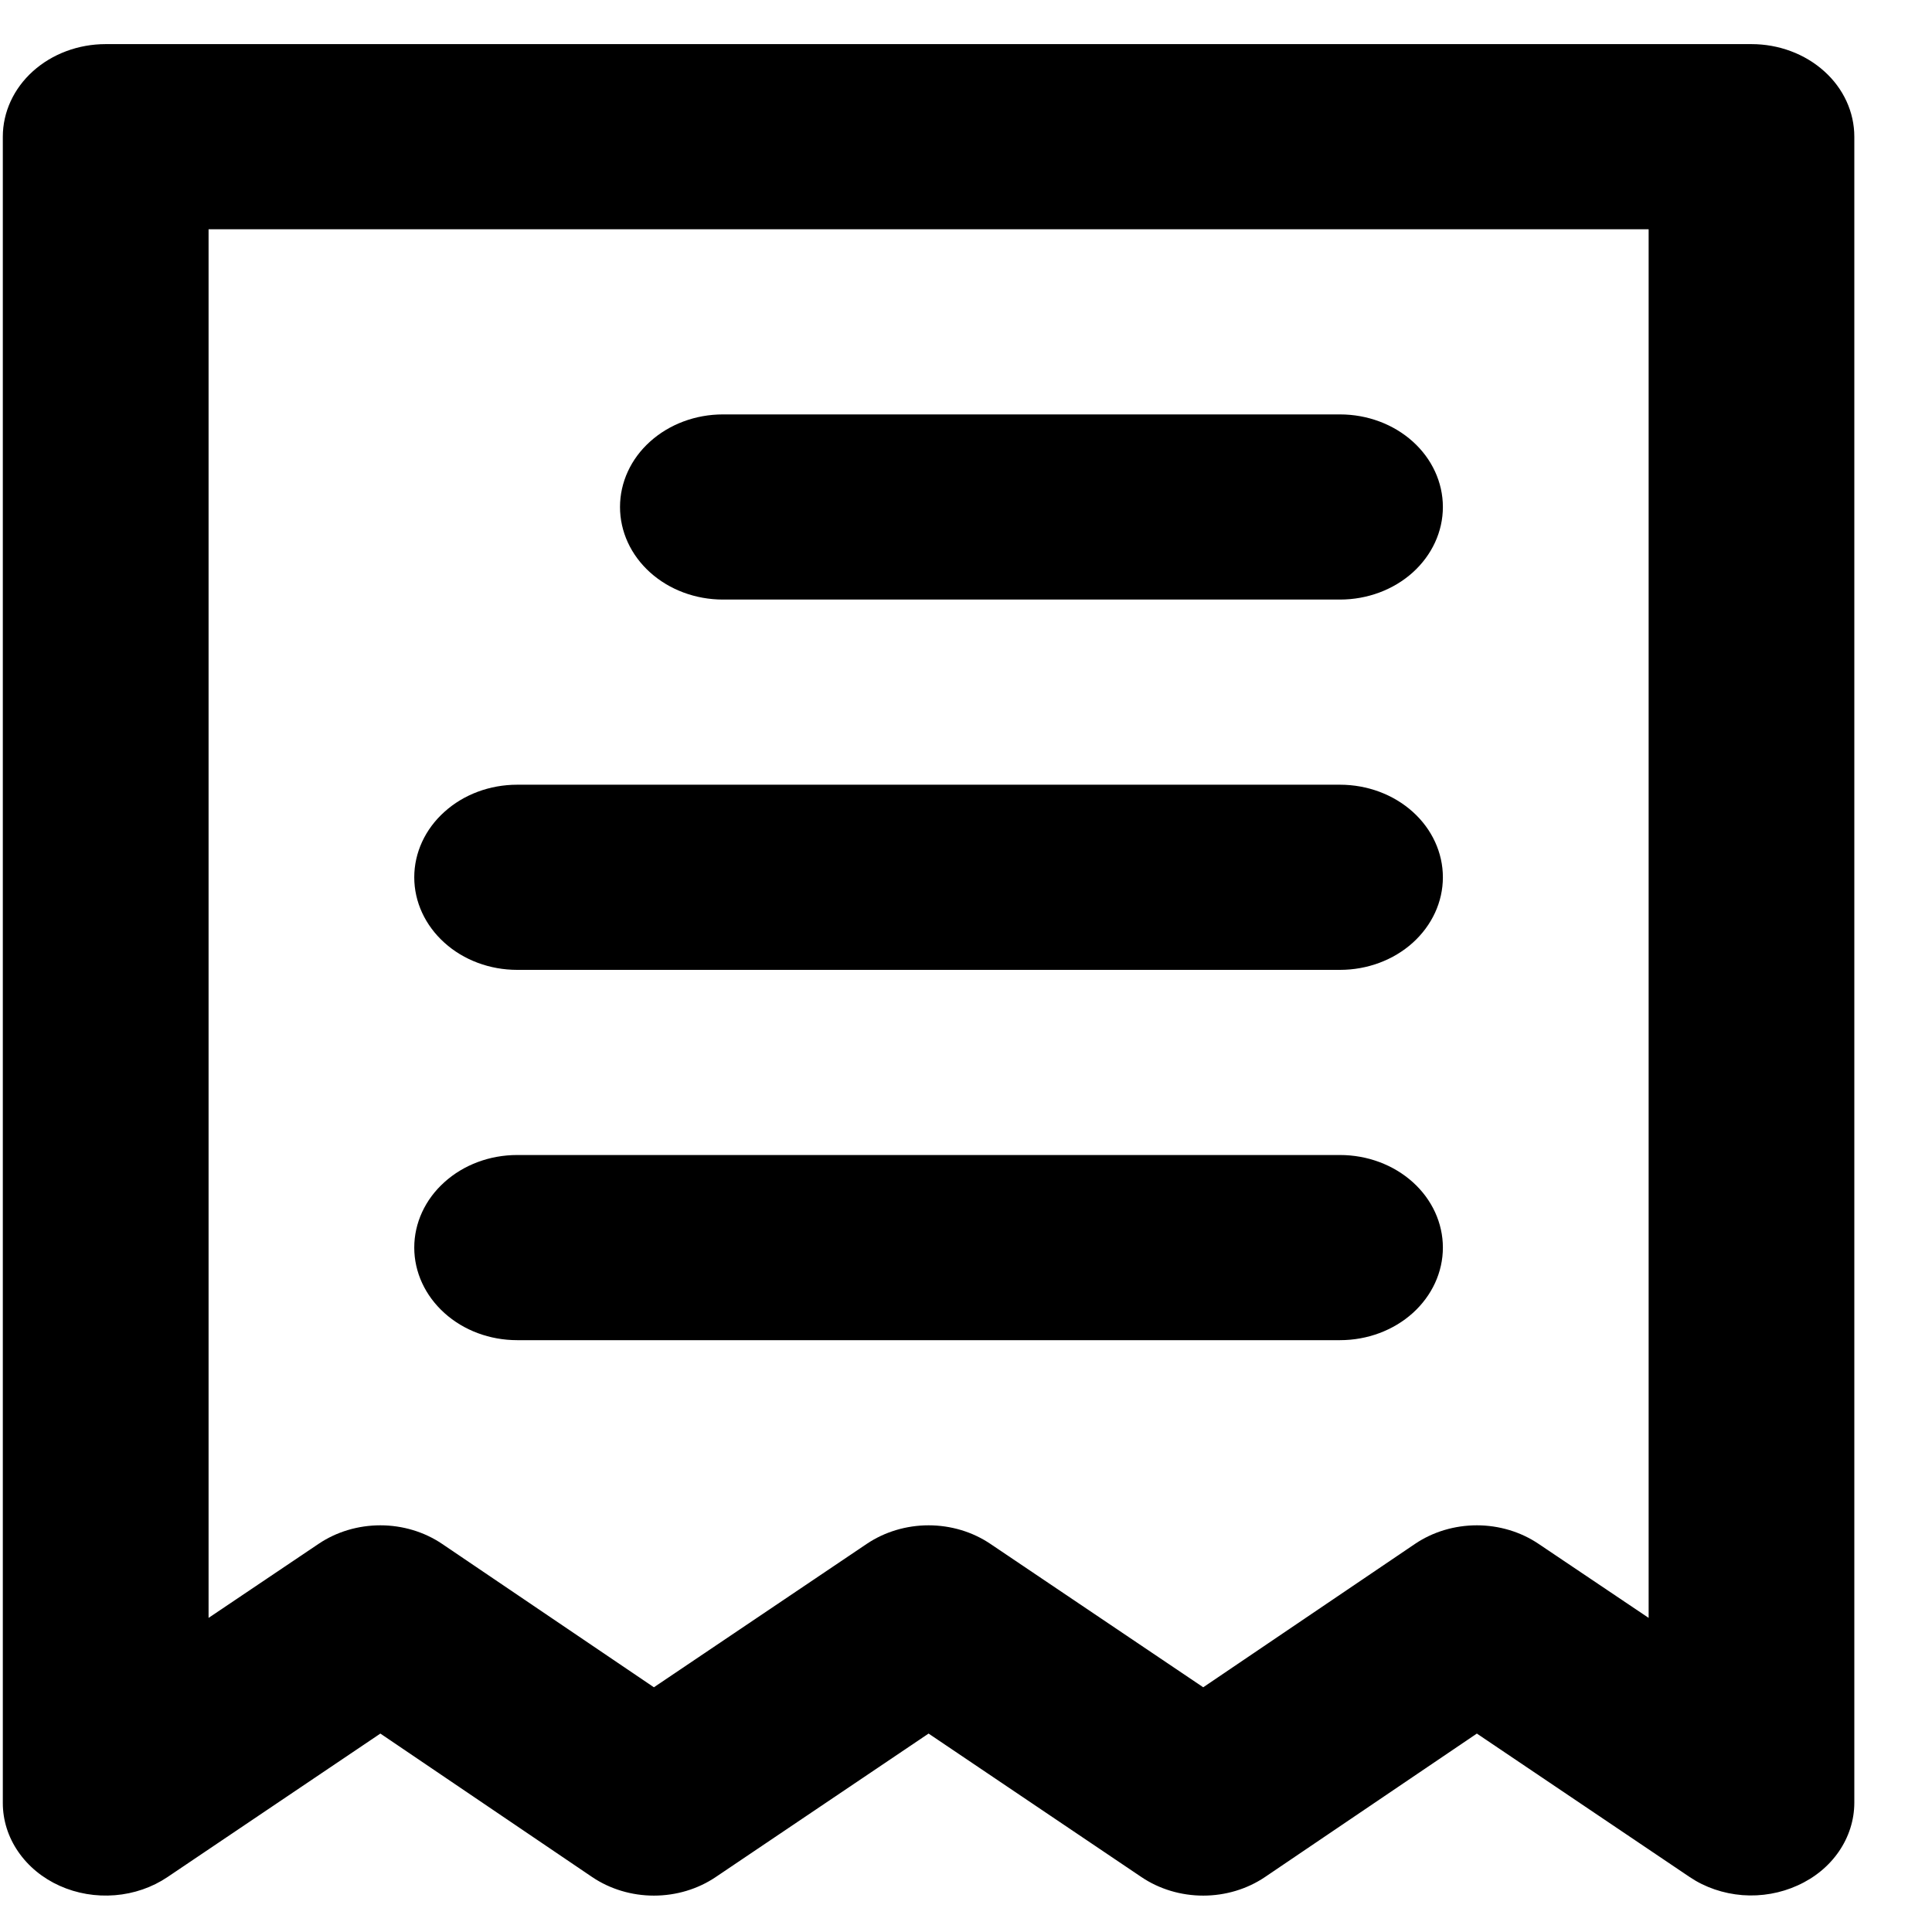 <svg width="24" height="24" viewBox="0 0 24 24" fill="none" xmlns="http://www.w3.org/2000/svg">
<path d="M8.98 7.448H16.646C16.985 7.448 17.31 7.327 17.55 7.111C17.789 6.895 17.924 6.603 17.924 6.298C17.924 5.993 17.789 5.7 17.55 5.485C17.31 5.269 16.985 5.148 16.646 5.148H8.98C8.641 5.148 8.316 5.269 8.076 5.485C7.836 5.7 7.702 5.993 7.702 6.298C7.702 6.603 7.836 6.895 8.076 7.111C8.316 7.327 8.641 7.448 8.98 7.448ZM6.424 12.048H16.646C16.985 12.048 17.31 11.927 17.55 11.711C17.789 11.495 17.924 11.203 17.924 10.898C17.924 10.593 17.789 10.3 17.55 10.085C17.31 9.869 16.985 9.748 16.646 9.748H6.424C6.085 9.748 5.76 9.869 5.521 10.085C5.281 10.3 5.146 10.593 5.146 10.898C5.146 11.203 5.281 11.495 5.521 11.711C5.76 11.927 6.085 12.048 6.424 12.048ZM6.424 16.648H16.646C16.985 16.648 17.31 16.527 17.55 16.311C17.789 16.095 17.924 15.803 17.924 15.498C17.924 15.193 17.789 14.9 17.55 14.685C17.31 14.469 16.985 14.348 16.646 14.348H6.424C6.085 14.348 5.76 14.469 5.521 14.685C5.281 14.9 5.146 15.193 5.146 15.498C5.146 15.803 5.281 16.095 5.521 16.311C5.76 16.527 6.085 16.648 6.424 16.648ZM21.757 0.548H1.313C0.974 0.548 0.649 0.669 0.409 0.885C0.17 1.1 0.035 1.393 0.035 1.698V22.398C0.035 22.611 0.101 22.821 0.226 23.002C0.351 23.184 0.529 23.331 0.741 23.426C0.954 23.522 1.191 23.562 1.428 23.543C1.664 23.524 1.89 23.446 2.08 23.318L4.725 21.535L7.357 23.318C7.578 23.467 7.847 23.548 8.123 23.548C8.4 23.548 8.669 23.467 8.89 23.318L11.535 21.535L14.18 23.318C14.401 23.467 14.67 23.548 14.947 23.548C15.223 23.548 15.492 23.467 15.713 23.318L18.346 21.535L20.991 23.318C21.181 23.446 21.408 23.523 21.645 23.542C21.882 23.56 22.12 23.518 22.332 23.421C22.543 23.326 22.72 23.18 22.844 22.999C22.968 22.818 23.034 22.61 23.035 22.398V1.698C23.035 1.393 22.901 1.1 22.661 0.885C22.421 0.669 22.096 0.548 21.757 0.548ZM20.48 20.098L19.112 19.178C18.891 19.029 18.622 18.948 18.346 18.948C18.069 18.948 17.8 19.029 17.579 19.178L14.947 20.96L12.302 19.178C12.081 19.029 11.812 18.948 11.535 18.948C11.259 18.948 10.99 19.029 10.768 19.178L8.123 20.96L5.491 19.178C5.27 19.029 5.001 18.948 4.725 18.948C4.448 18.948 4.179 19.029 3.958 19.178L2.591 20.098V2.848H20.48V20.098Z" fill="black"/>
</svg>
